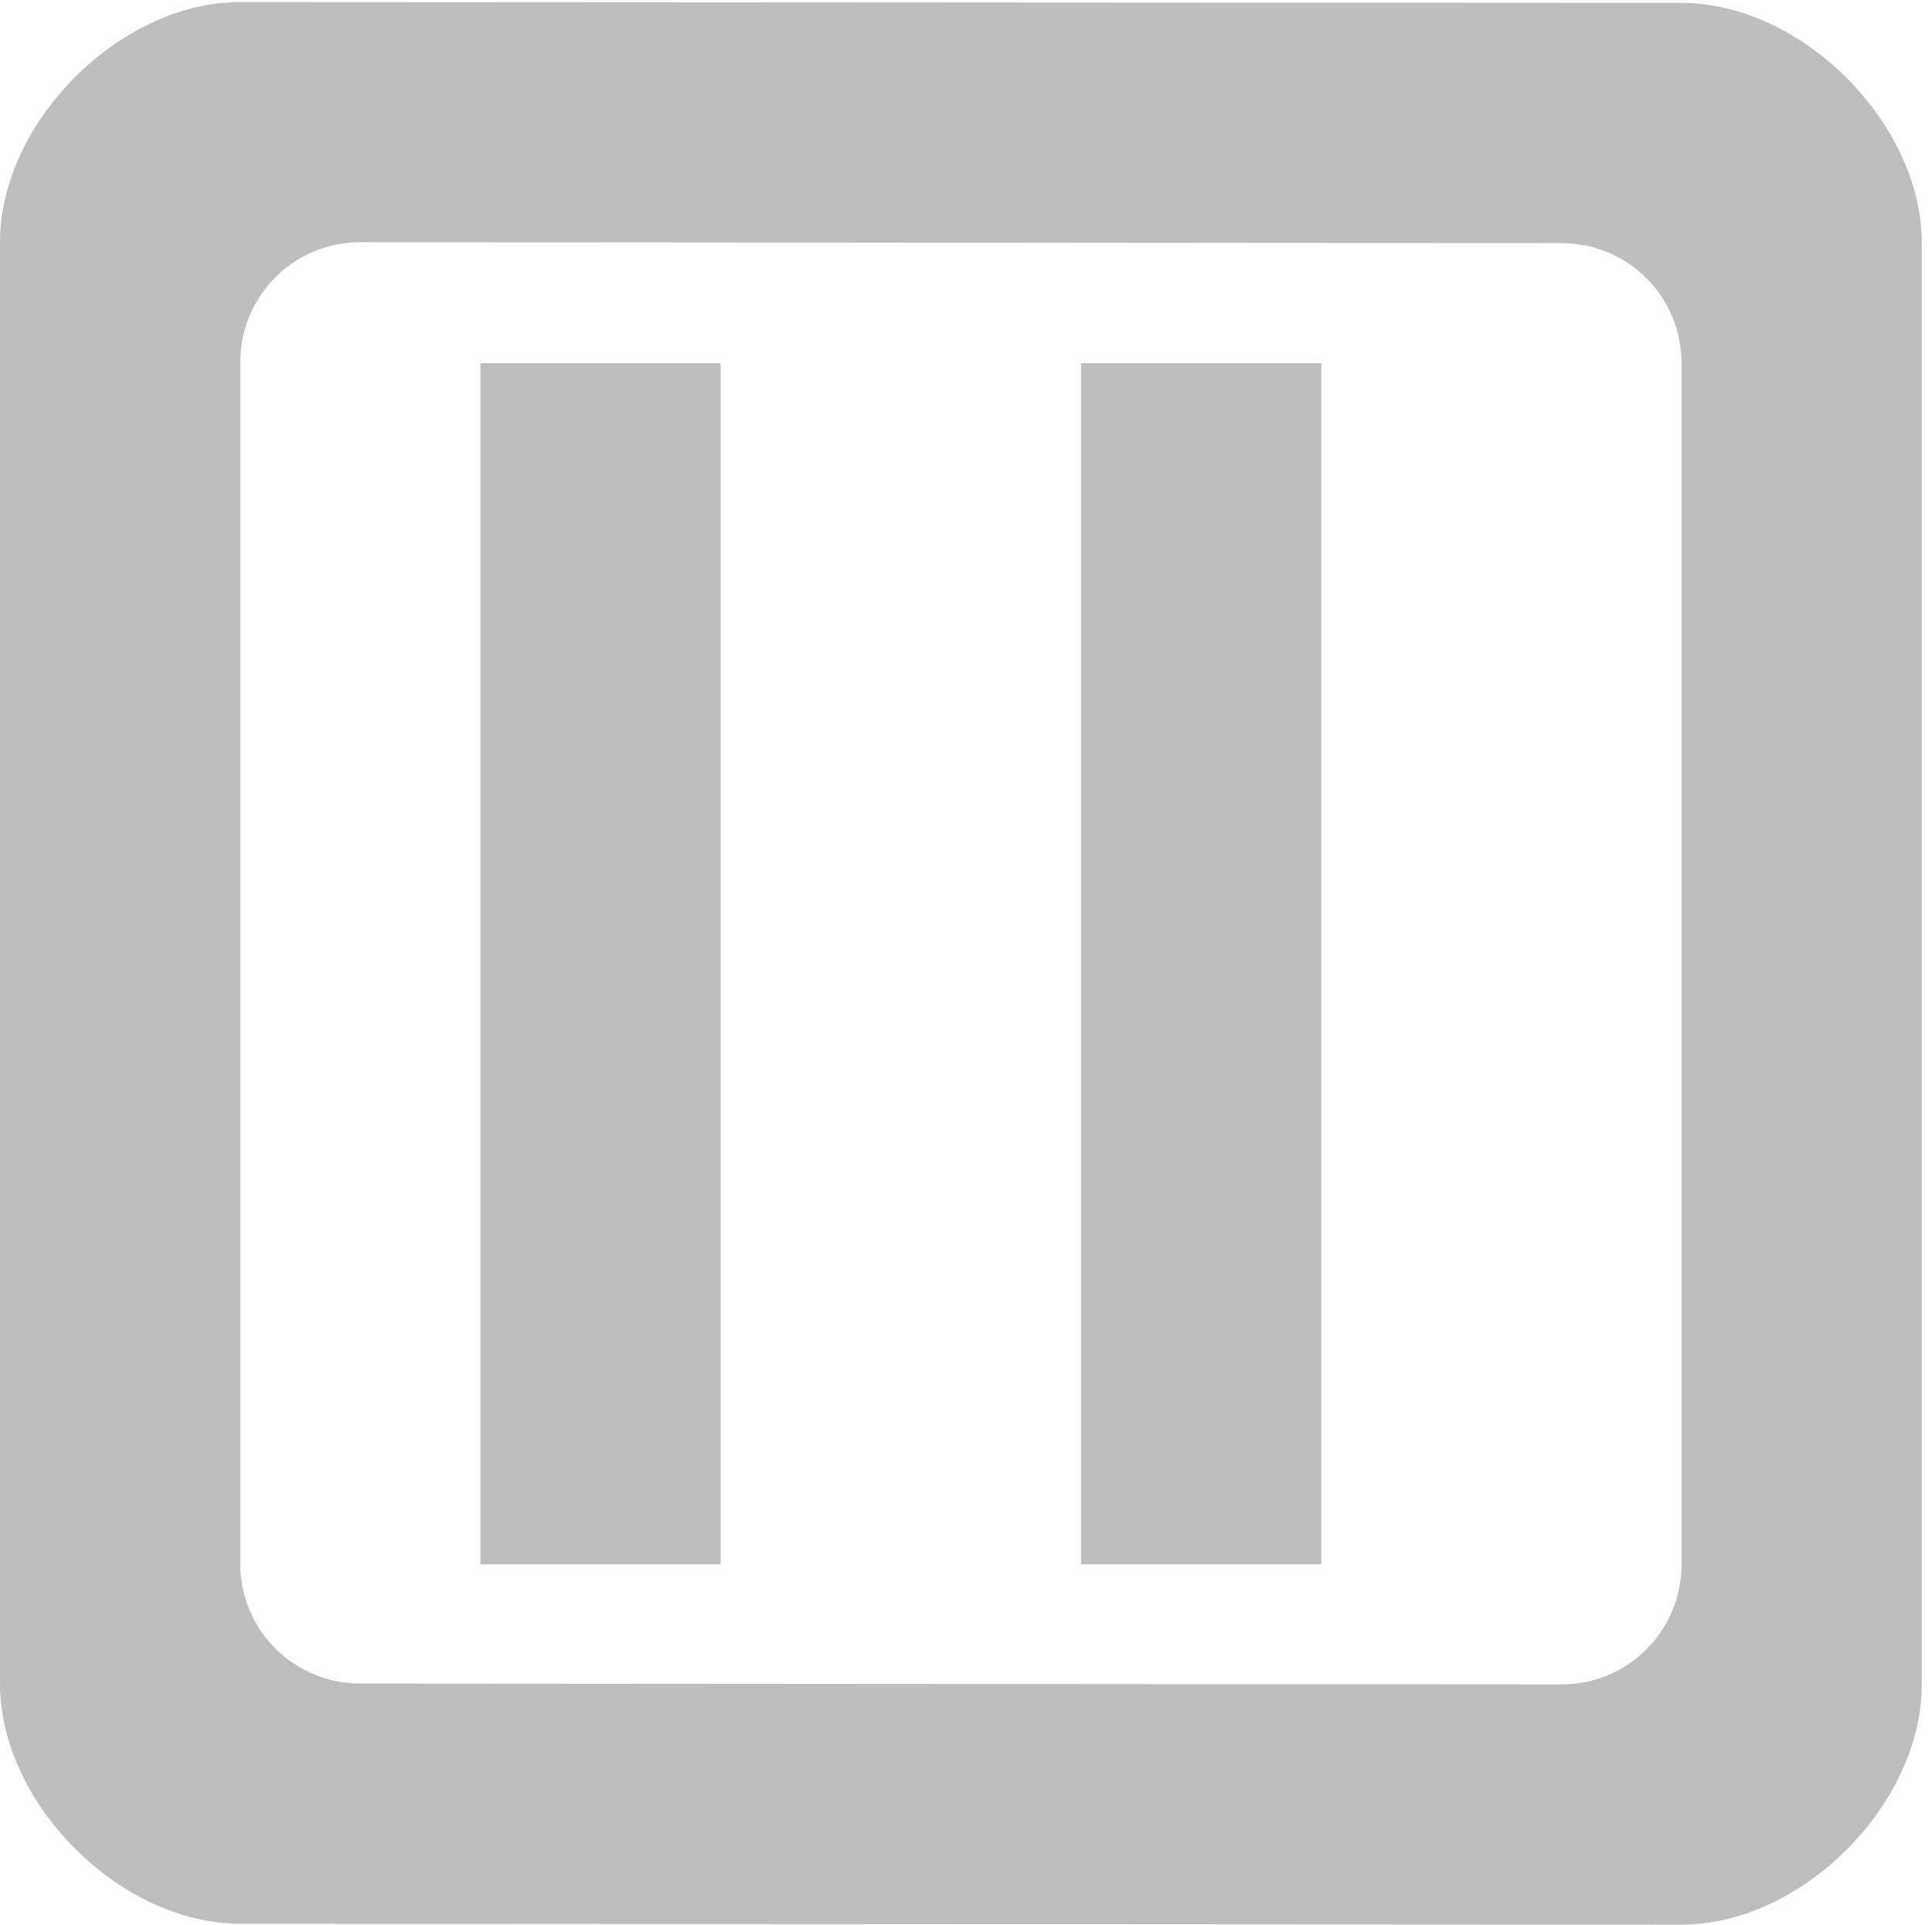 <?xml version="1.0" encoding="UTF-8" standalone="no"?>
<!-- Created with Inkscape (http://www.inkscape.org/) -->

<svg
   xmlns:dc="http://purl.org/dc/elements/1.1/"
   xmlns:cc="http://creativecommons.org/ns#"
   xmlns:rdf="http://www.w3.org/1999/02/22-rdf-syntax-ns#"
   xmlns:svg="http://www.w3.org/2000/svg"
   xmlns="http://www.w3.org/2000/svg"
   xmlns:sodipodi="http://sodipodi.sourceforge.net/DTD/sodipodi-0.dtd"
   xmlns:inkscape="http://www.inkscape.org/namespaces/inkscape"
   version="1.1"
   width="16.085"
   height="16.024"
   id="svg7384"
   inkscape:version="0.48.4 r9939"
   sodipodi:docname="layout-horizontal-symbolic.svg">
  <sodipodi:namedview
     pagecolor="#ffffff"
     bordercolor="#666666"
     borderopacity="1"
     objecttolerance="10"
     gridtolerance="10"
     guidetolerance="10"
     inkscape:pageopacity="0"
     inkscape:pageshadow="2"
     inkscape:window-width="1226"
     inkscape:window-height="991"
     id="namedview10"
     showgrid="true"
     inkscape:zoom="41.656814"
     inkscape:cx="2.6025787"
     inkscape:cy="7.879961"
     inkscape:window-x="0"
     inkscape:window-y="27"
     inkscape:window-maximized="0"
     inkscape:current-layer="layer12">
    <inkscape:grid
       type="xygrid"
       id="grid3018"
       empspacing="5"
       visible="true"
       enabled="true"
       snapvisiblegridlinesonly="true" />
  </sodipodi:namedview>
  <title
     id="title9167">Gnome Symbolic Icon Theme</title>
  <defs
     id="defs17" />
  <g
     transform="translate(-60.952,-646.98)"
     id="layer12">
    <path
       style="fill:#bebebe;fill-opacity:1;fill-rule:nonzero;stroke:none"
       d="M 2,0.017 C 1,0.016 0,1.017 0,2.017 L 0,14.017 c 0,1 1,1.999 2,2 l 12,0.007 c 1,6.04e-4 2,-1 2,-2 L 16,2.024 c 0,-1 -1,-1.999 -2,-2 z M 3,14.017 c -0.554,0 -1,-0.446 -1,-1 L 2,3.017 c 0,-0.554 0.446,-1 1,-1 2.667,0 7.333,0.007 10,0.007 0.554,0 1,0.446 1,1 L 14,13.024 c 0,0.554 -0.446,1 -1,1"
       transform="translate(60.952,646.98)"
       id="rect3819"
       inkscape:connector-curvature="0"
       sodipodi:nodetypes="ssssssssscssccssc" />
    <rect
       style="fill:#bebebe;fill-opacity:1;fill-rule:nonzero;stroke:none"
       id="rect3870"
       width="2"
       height="10"
       x="4"
       y="3.024"
       transform="translate(60.952,646.98)"
       ry="0" />
    <rect
       ry="0"
       y="650.004"
       x="69.952"
       height="10"
       width="2"
       id="rect4380"
       style="fill:#bebebe;fill-opacity:1;fill-rule:nonzero;stroke:none" />
  </g>
</svg>
